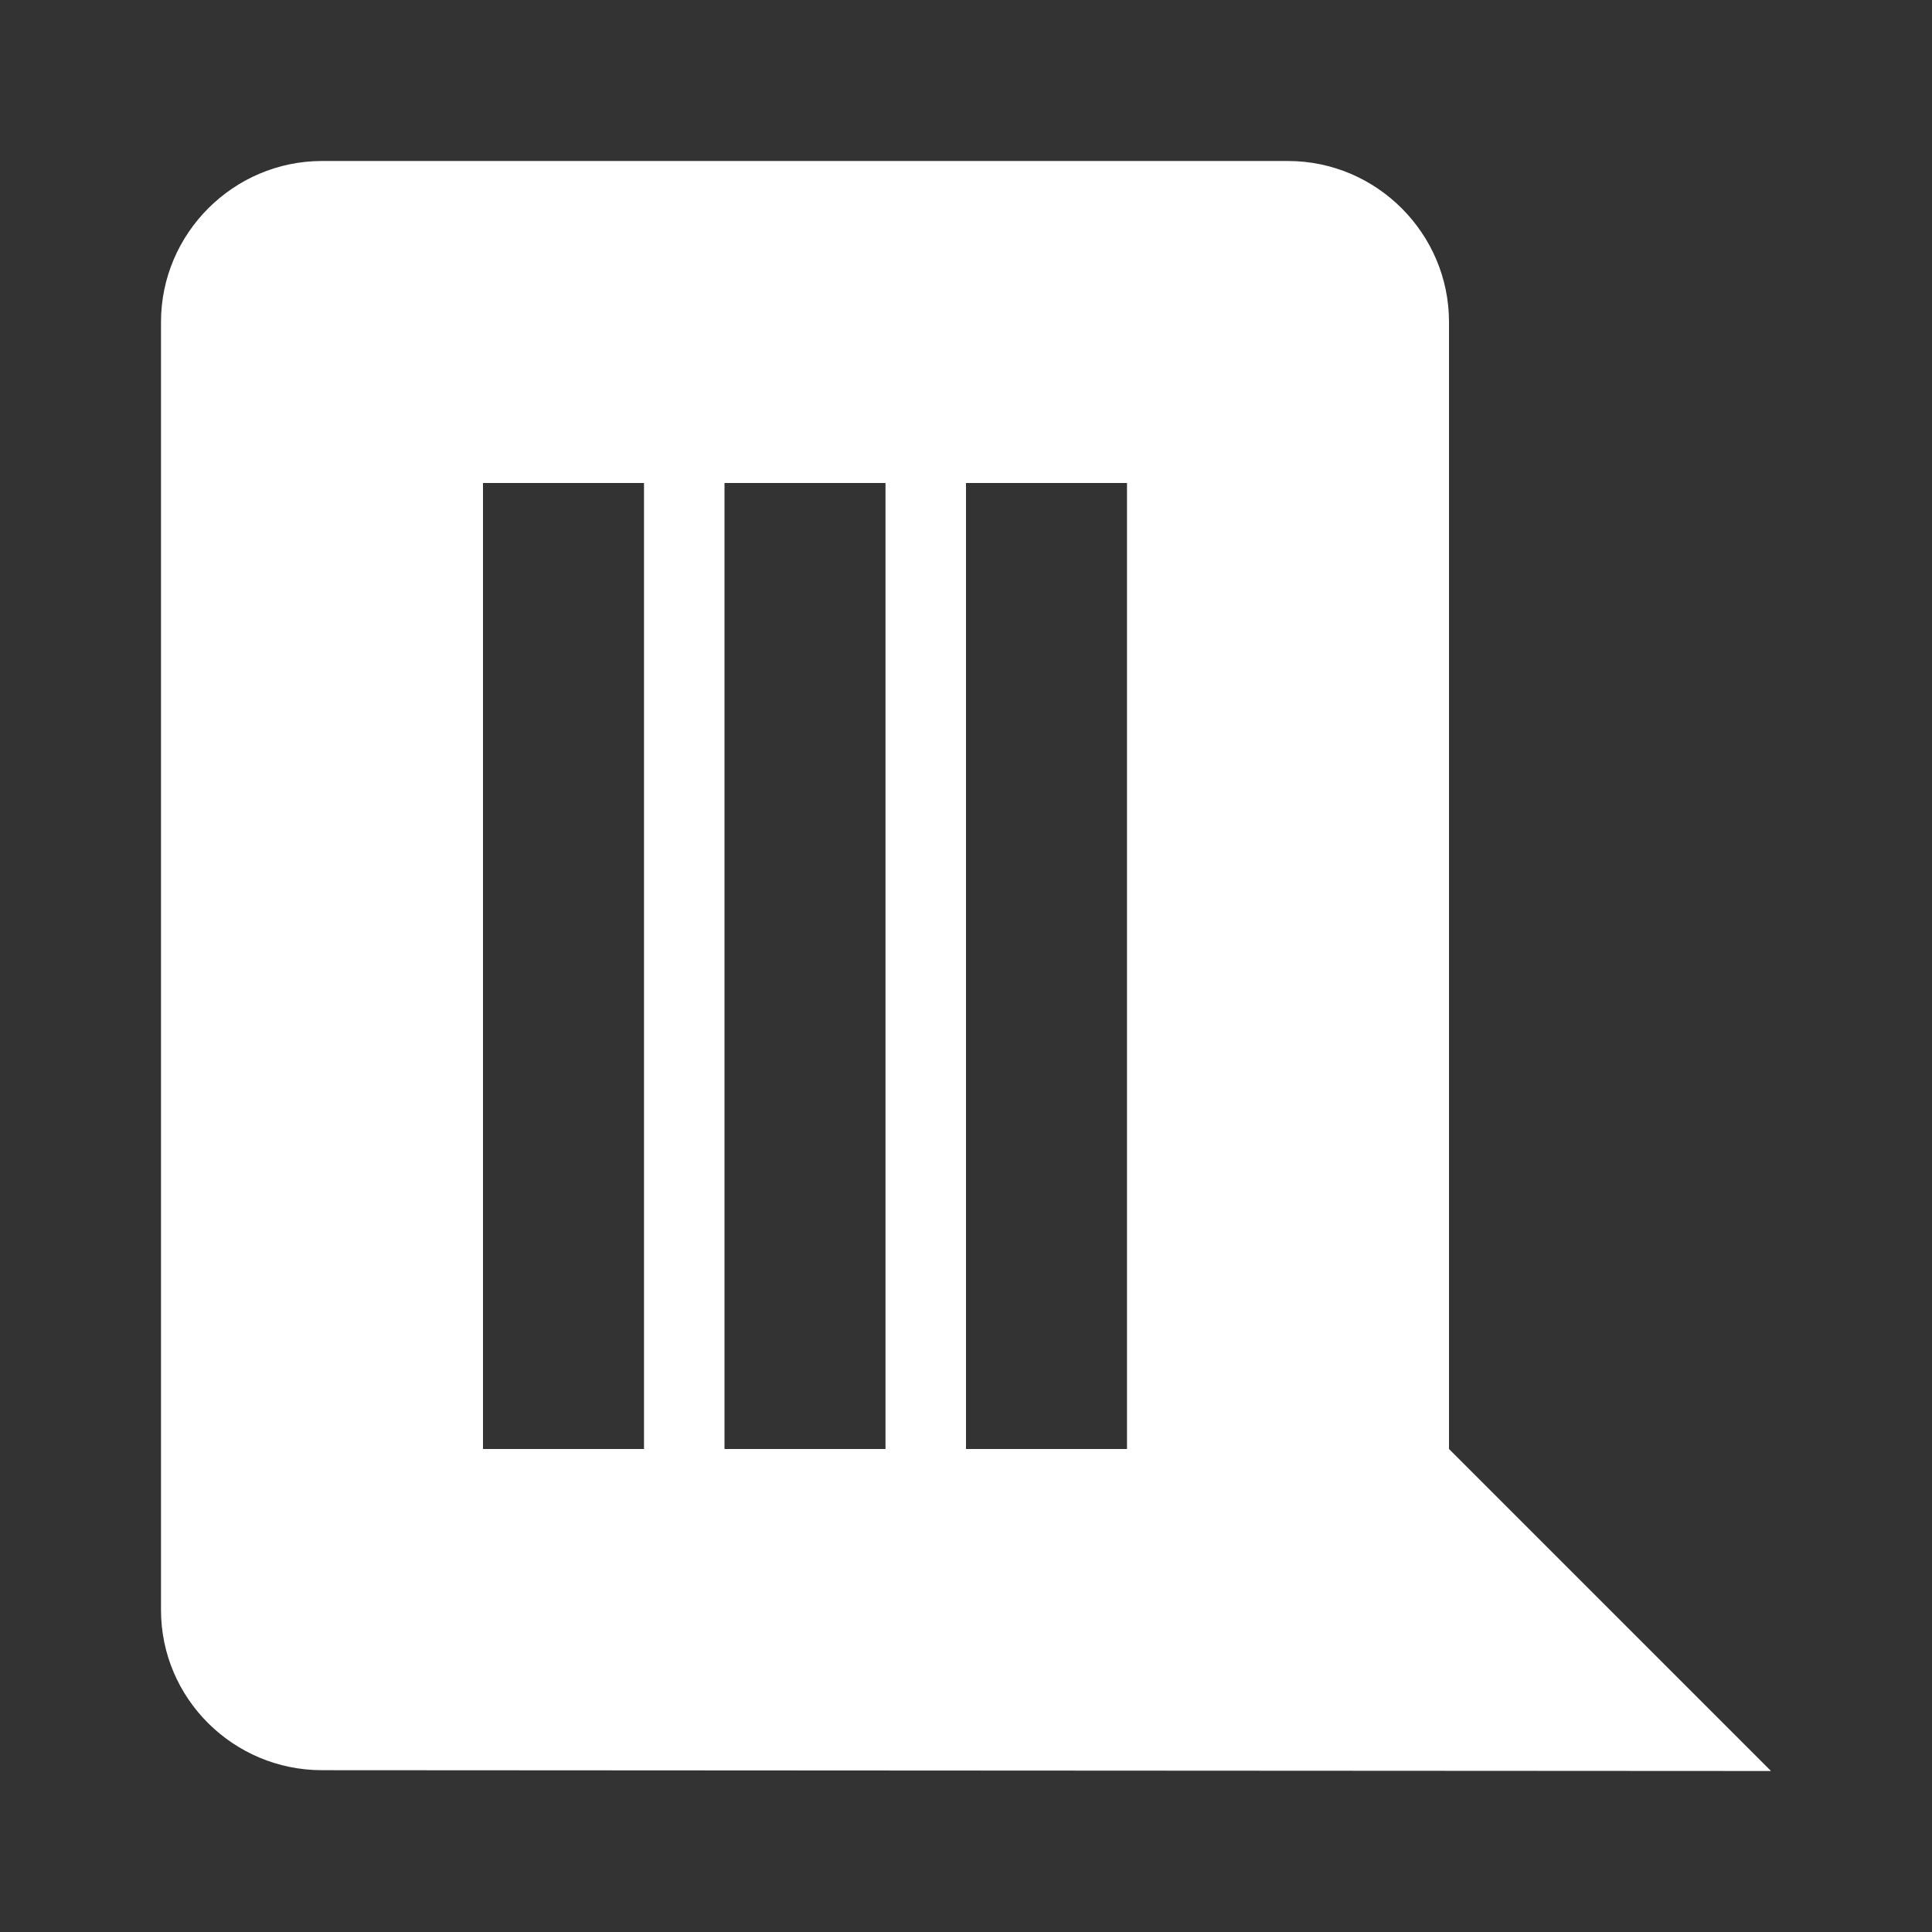 <svg xmlns="http://www.w3.org/2000/svg" width="24" height="24" viewBox="0 0 24 24" fill="none">
  <rect x="0" y="0" width="24" height="24" fill="#333333" stroke="none"/>
  <path d="M2 4L2 20C2 21.1 2.9 21.99 4 21.99L22 22L18 18L18 4C18 2.9 17.1 2 16 2H4C2.9 2 2 2.9 2 4ZM14 6L14 18H12L12 6H14ZM11 6L11 18H9L9 6L11 6ZM8 6L8 18H6L6 6H8Z" fill="white"/>
</svg>
